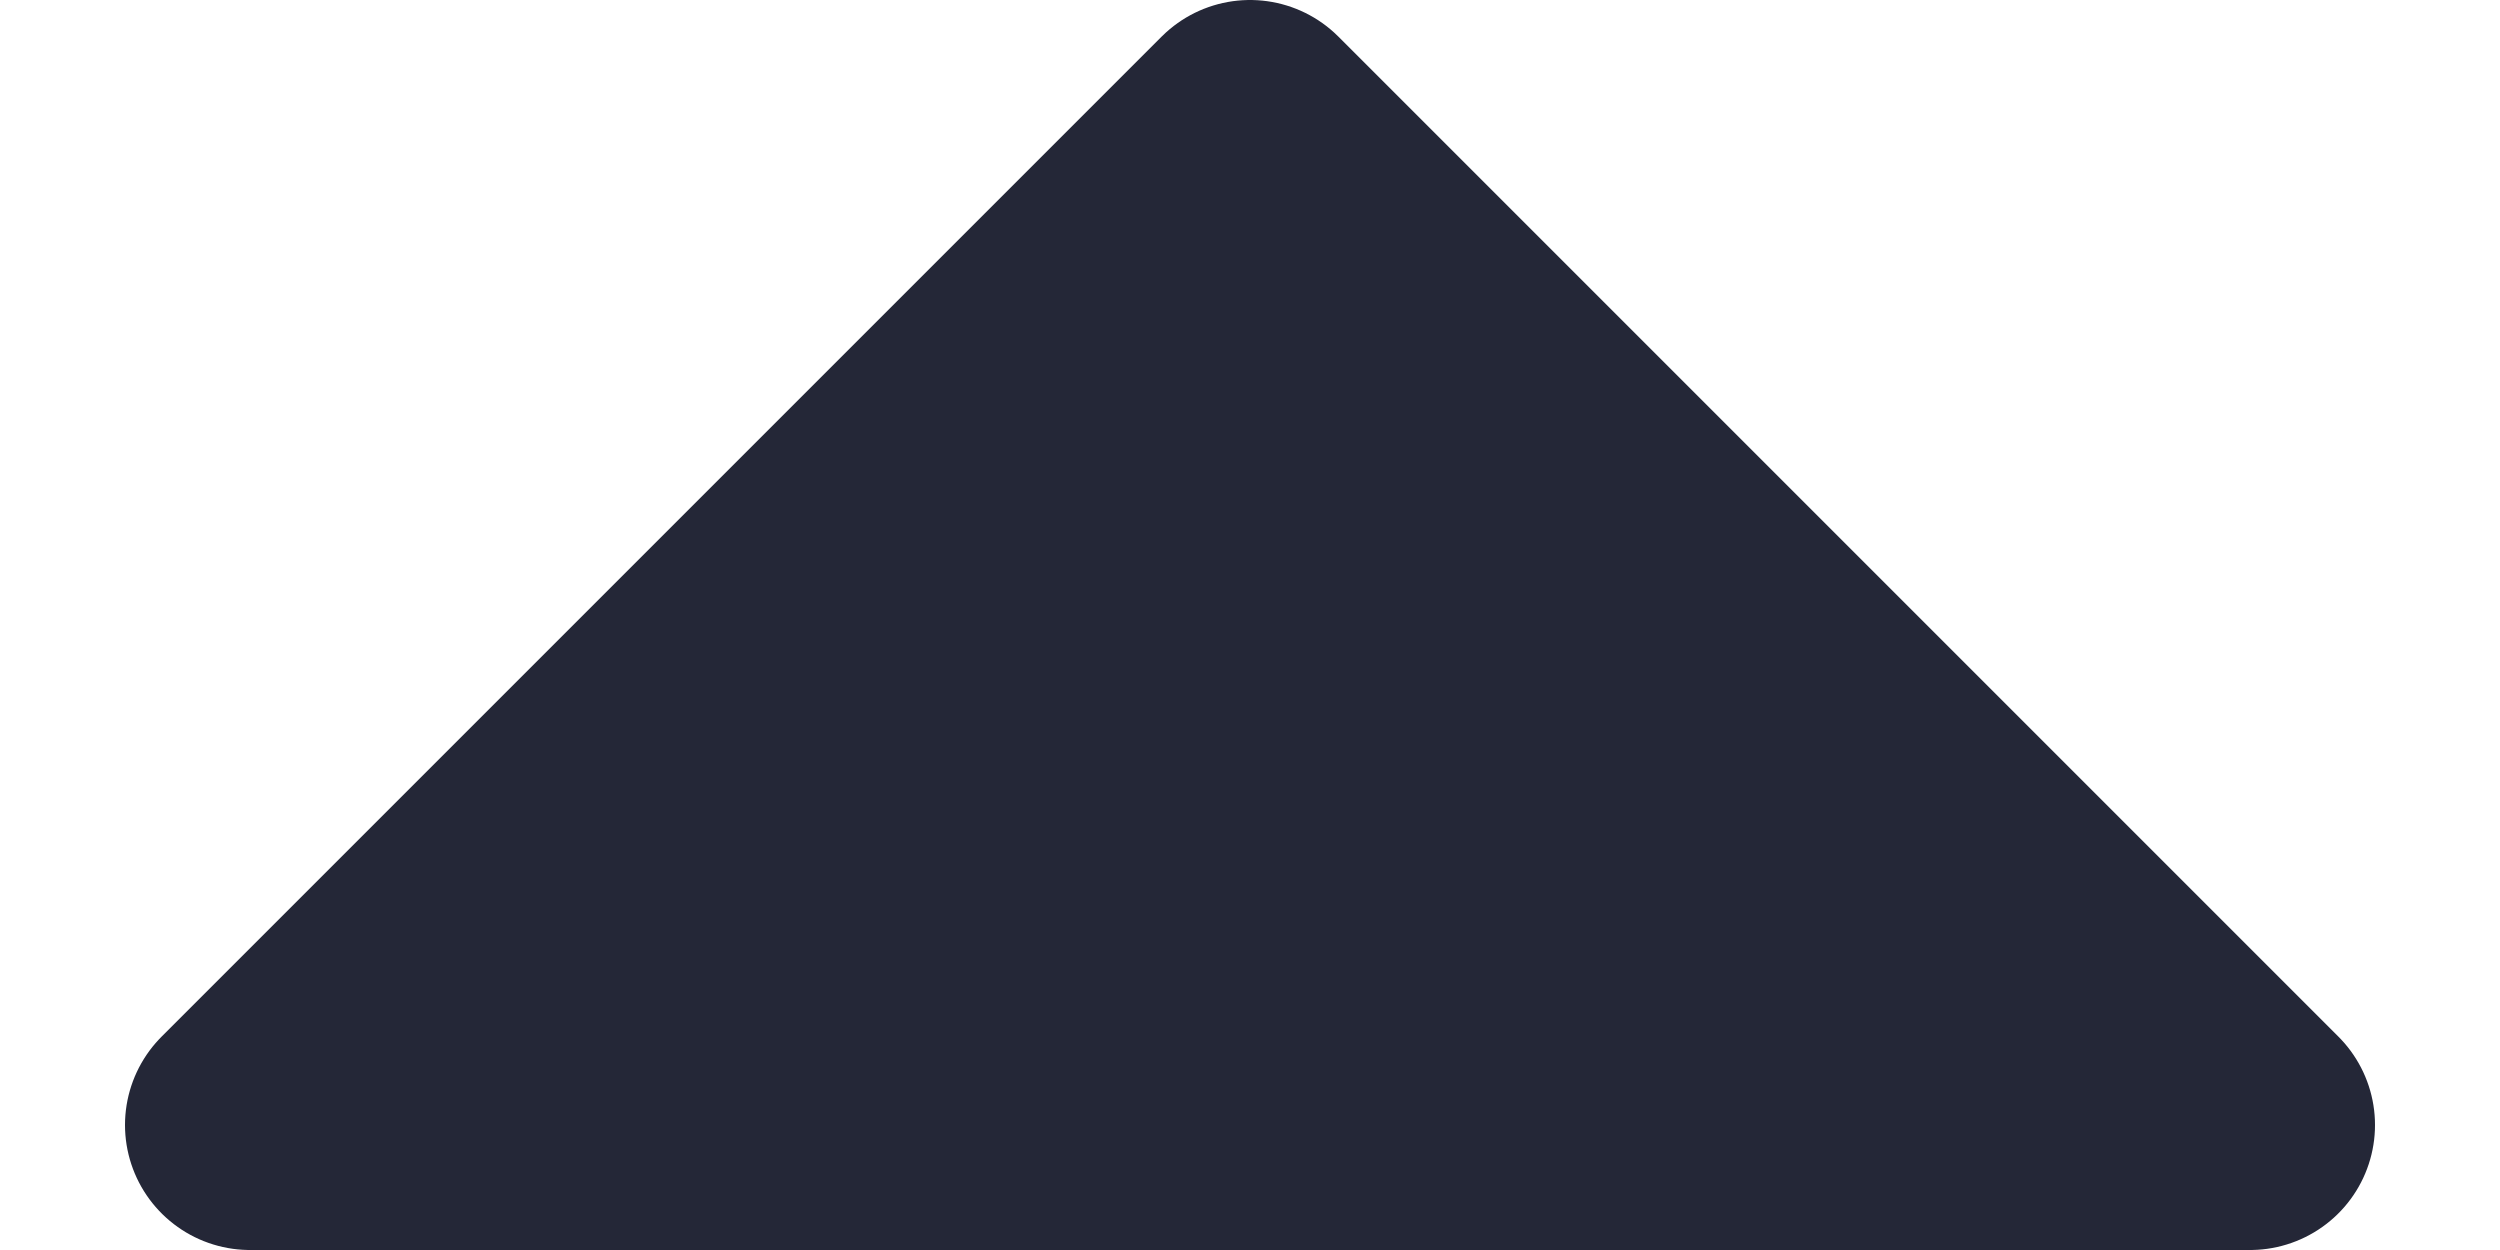 <svg width="10" height="5" viewBox="0 0 10 5" fill="none" xmlns="http://www.w3.org/2000/svg">
<path d="M1 4.5L5 0.5L9 4.5L1 4.5Z" fill="#242737" stroke="#242737" stroke-linecap="round" stroke-linejoin="round"/>
</svg>
